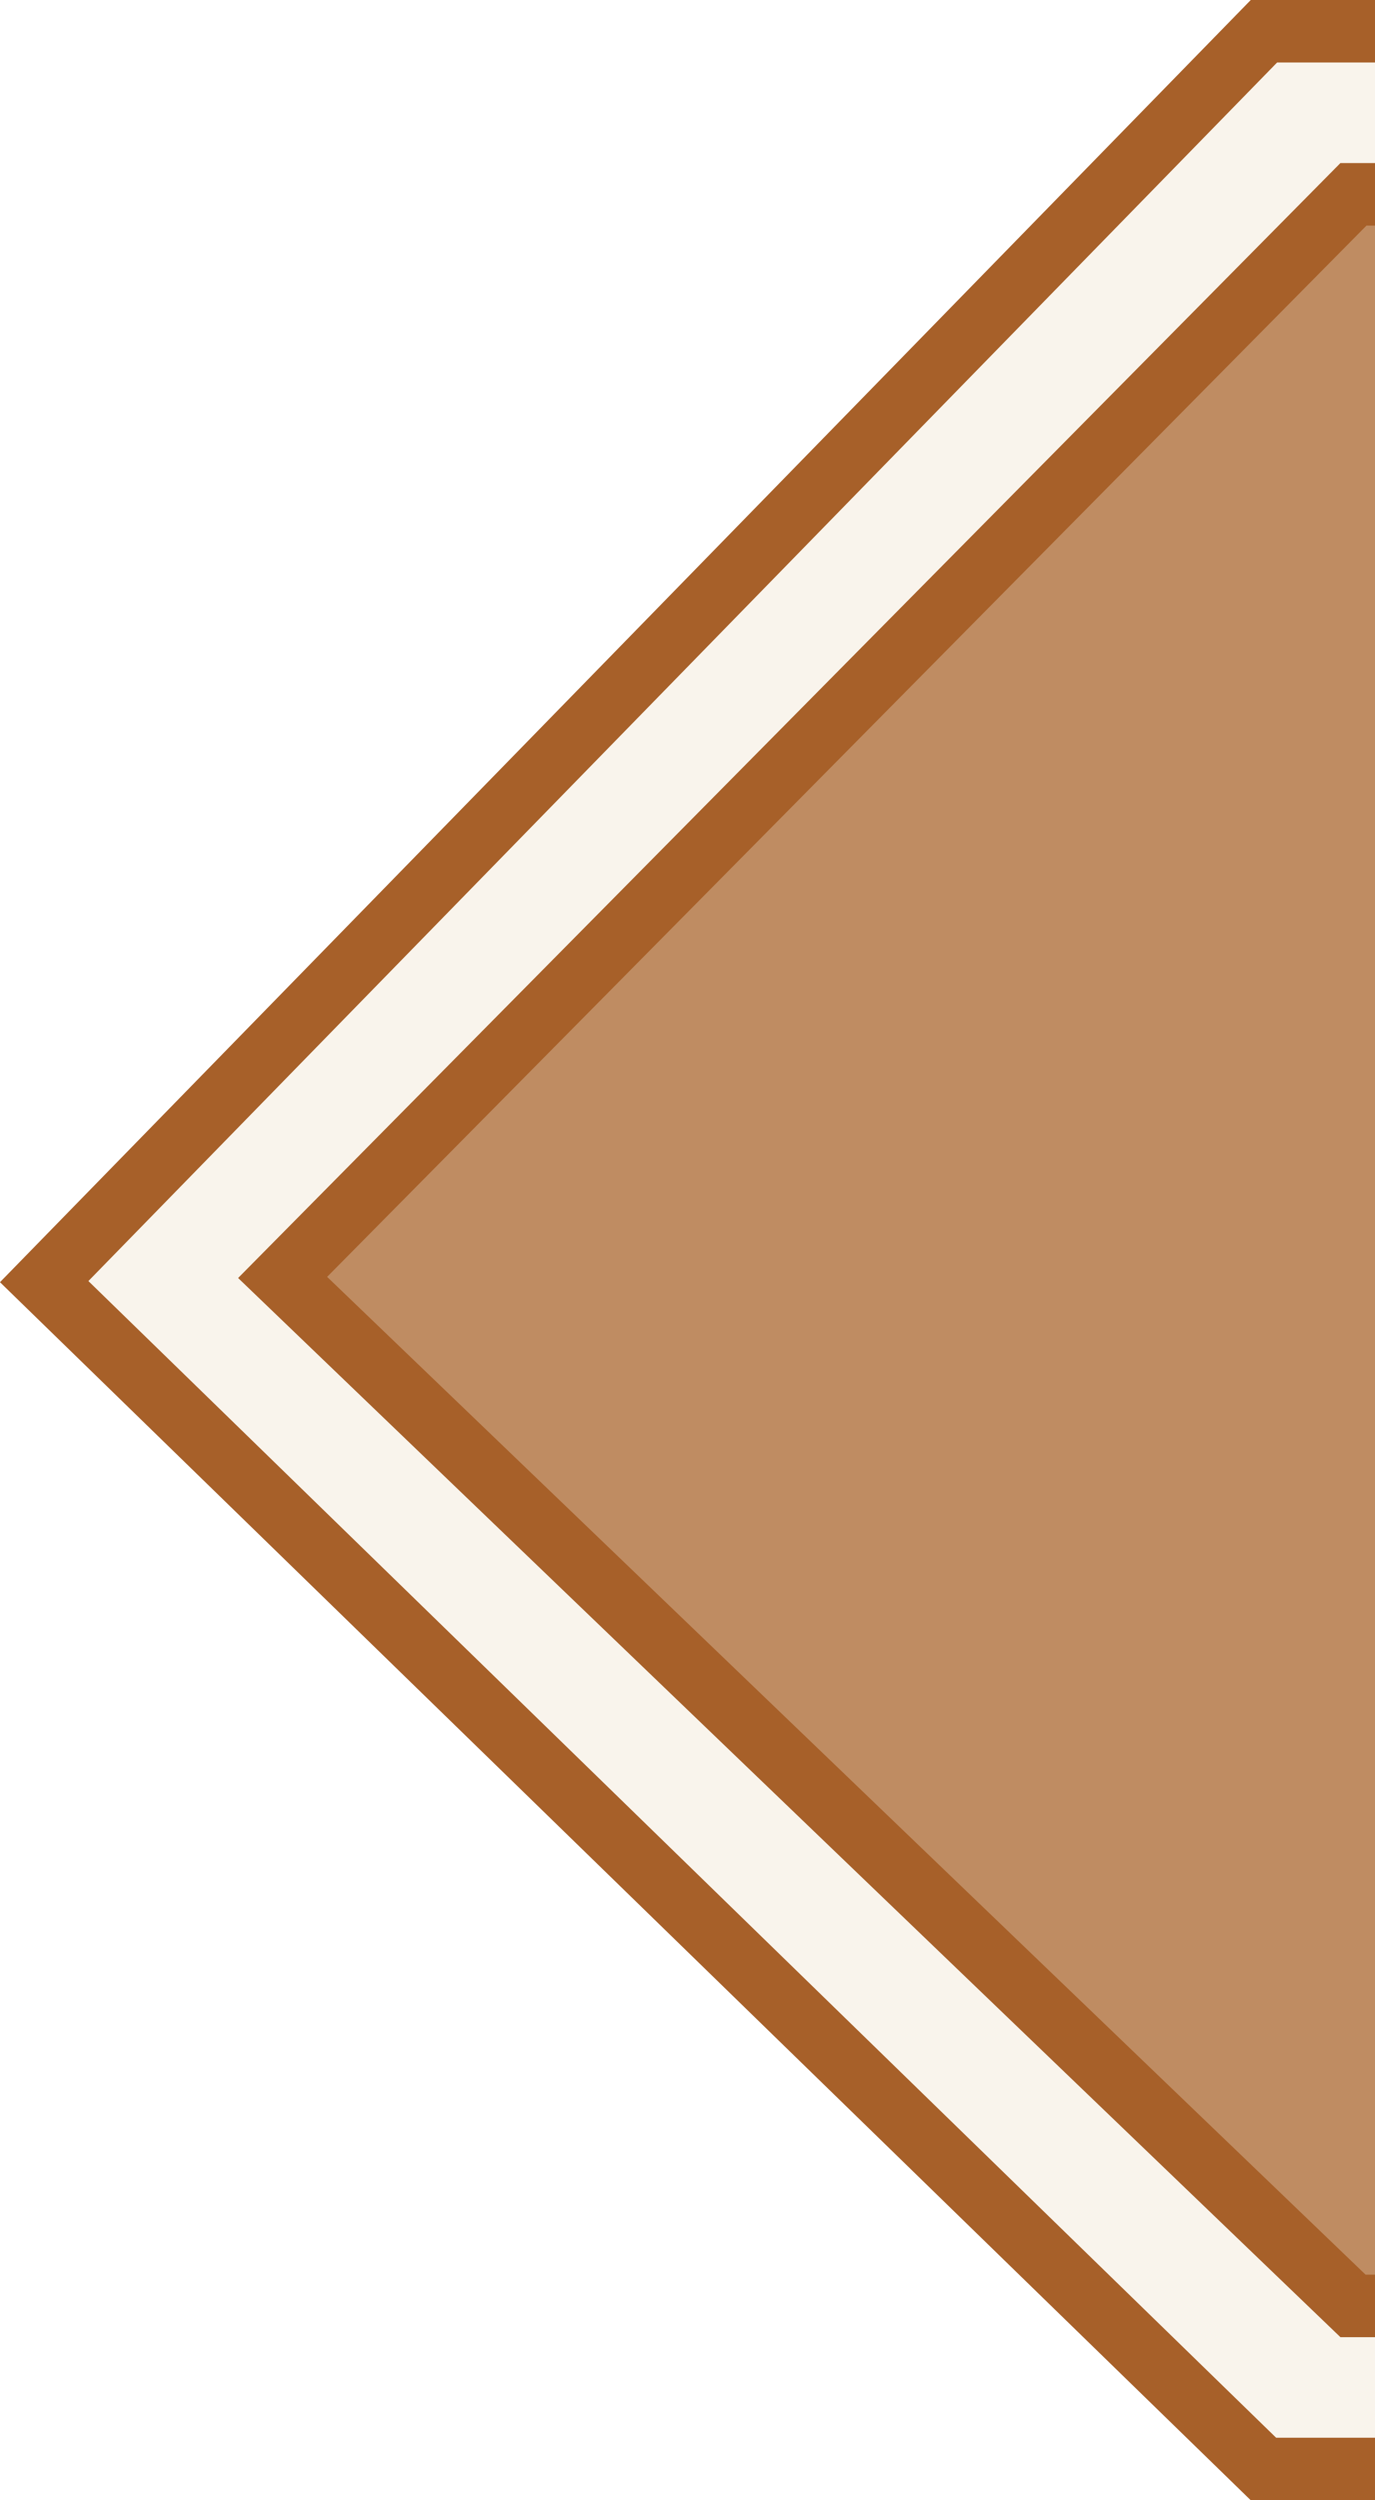 <svg width="22" height="40" viewBox="0 0 22 40" fill="none" xmlns="http://www.w3.org/2000/svg">
<rect x="0" y="0" width="22" height="40" fill="#333333" stroke="none"/>
<g clip-path="url(#clip0_19_635)">
<rect x="-238" y="-627" width="705" height="888" fill="white"/>
<path d="M0.707 20.504L20.223 0.5H132.764L149.344 20.505L132.772 39.5H20.215L0.707 20.504Z" fill="#F9F4EC" stroke="#A76029"/>
<path d="M4.522 20.437L21.655 3.109H131.263L145.536 20.438L131.271 36.891H21.648L4.522 20.437Z" fill="#A76029" fill-opacity="0.7" stroke="#A76029"/>
</g>
<rect x="-237.5" y="-626.5" width="704" height="887" stroke="black"/>
<defs>
<clipPath id="clip0_19_635">
<rect x="-238" y="-627" width="705" height="888" fill="white"/>
</clipPath>
</defs>
</svg>

